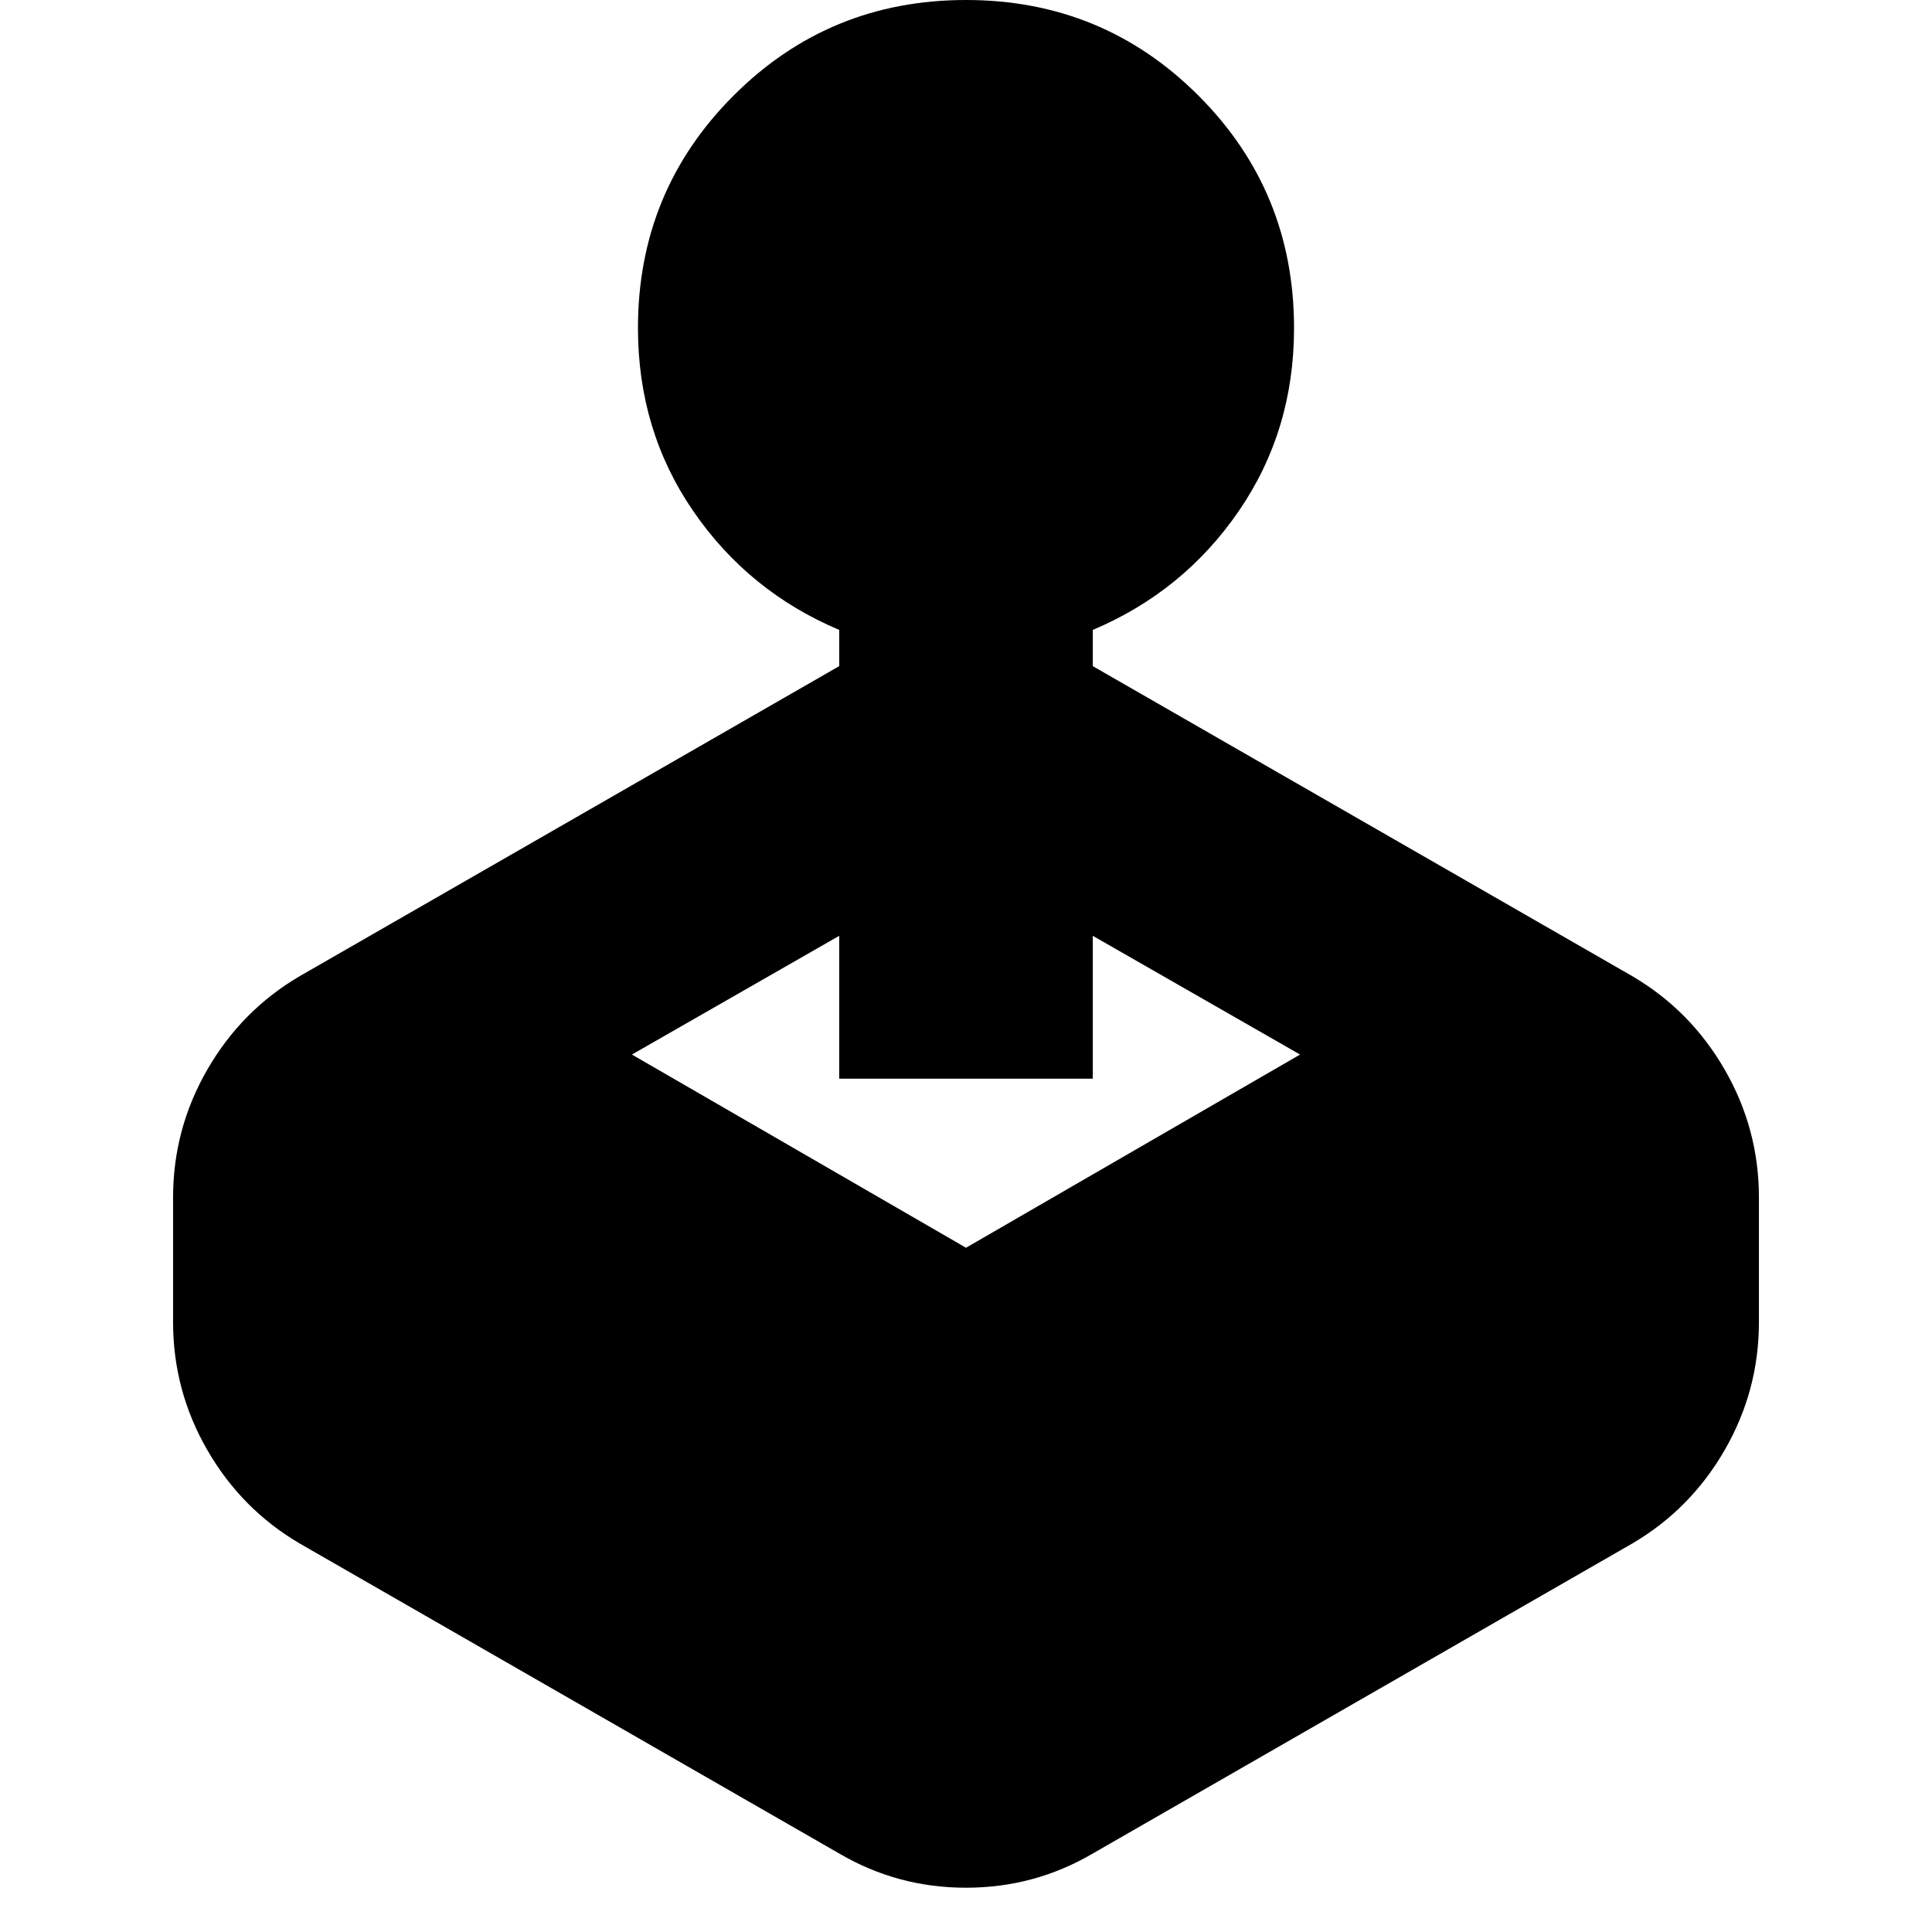 <svg xmlns="http://www.w3.org/2000/svg" height="24" viewBox="0 -960 960 960" width="24"><path d="M417-629v-18q-45-19-72.5-59T317-797q0-68 47.5-115.5T480-960q68 0 115.5 47.5T643-797q0 51-27.5 91T543-647v18l268 154q29 17 46 46.5t17 63.5v62q0 34-17 63.5T811-193L543-39q-29 17-63 17t-63-17L149-193q-29-17-46-46.5T86-303v-62q0-34 17-63.5t46-46.5l268-154ZM314-436l166 96 166-96-103-59v71H417v-71l-103 59Z"/></svg>